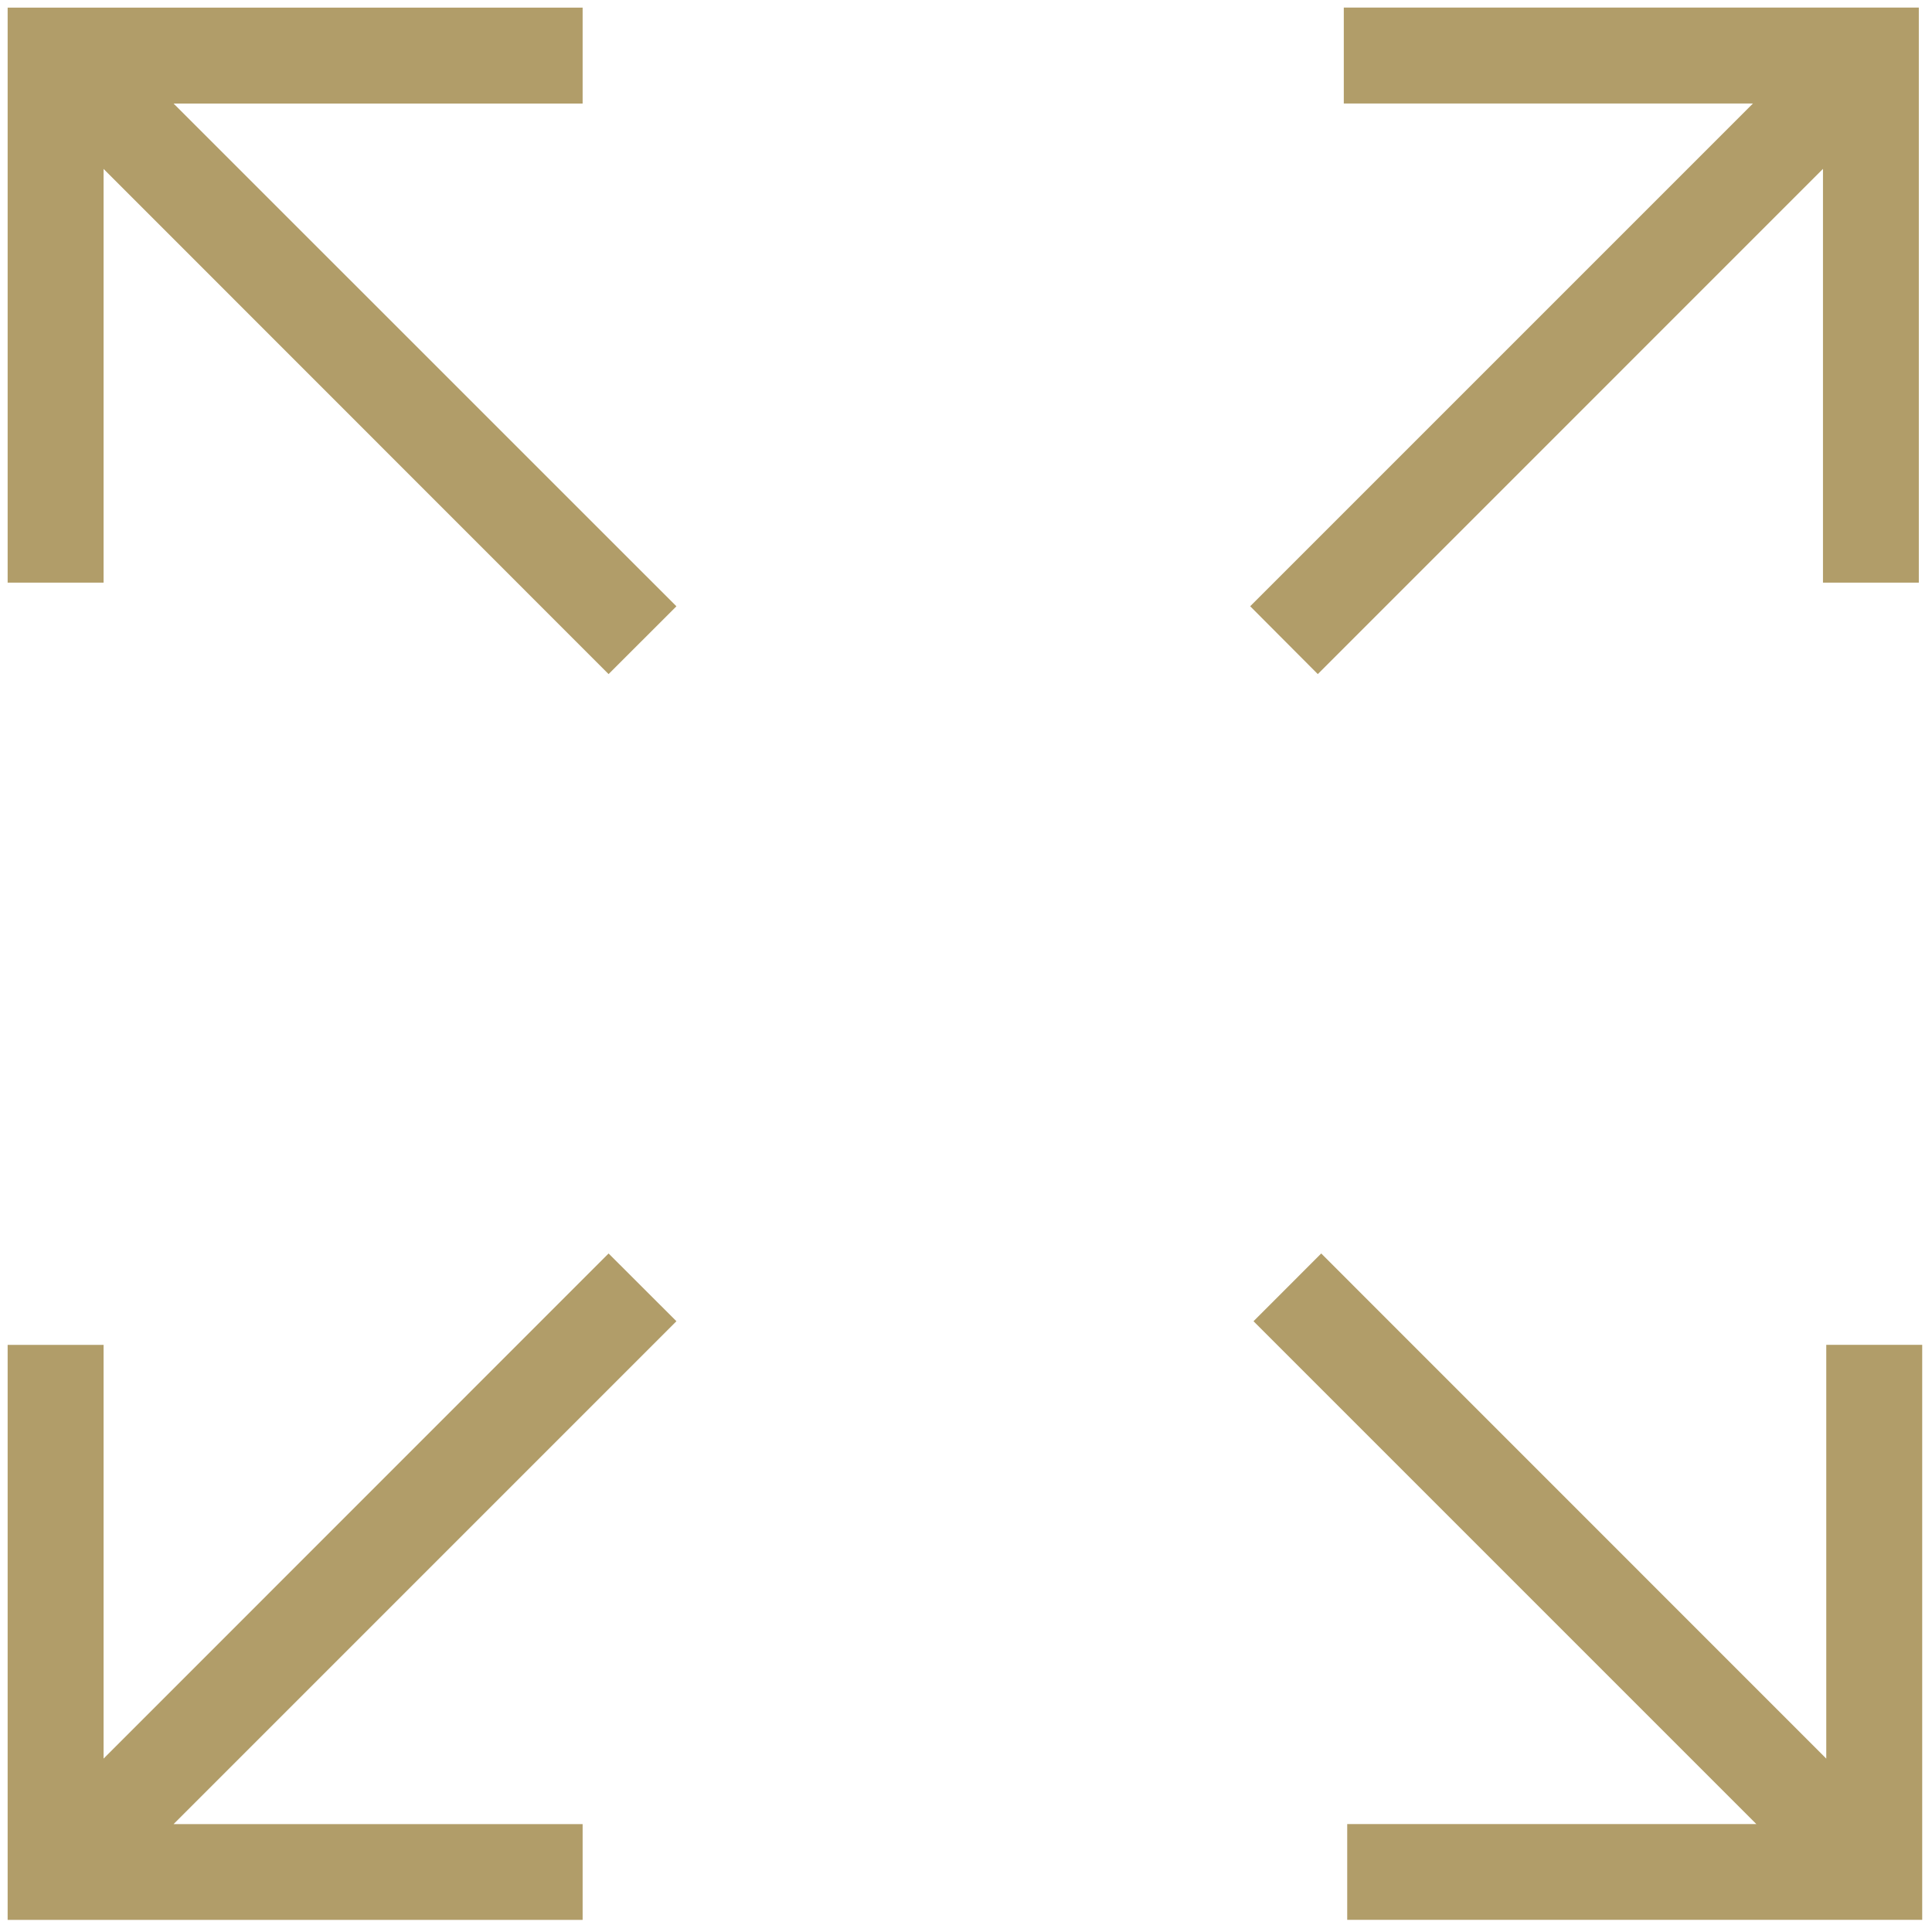 <svg xmlns="http://www.w3.org/2000/svg" width="44" height="44" viewBox="0 0 44 44">
    <path fill="#B19D69" fill-rule="nonzero" d="M30.604.174v2.183h9.318l-11.45 11.45 1.54 1.545L41.517 3.846v9.423H43.7V.173H30.604zm-30.43 0v13.095h2.185V3.847L13.86 15.352l1.545-1.544L3.953 2.358h9.316V.174H.174zM28.548 30.09L40 41.542h-9.318v2.181h13.095V30.628h-2.185v9.423L30.09 28.547l-1.542 1.543zM2.359 40.051v-9.422H.174v13.095h13.095v-2.181H3.953L15.405 30.09l-1.545-1.543L2.36 40.05z"/>
</svg>
